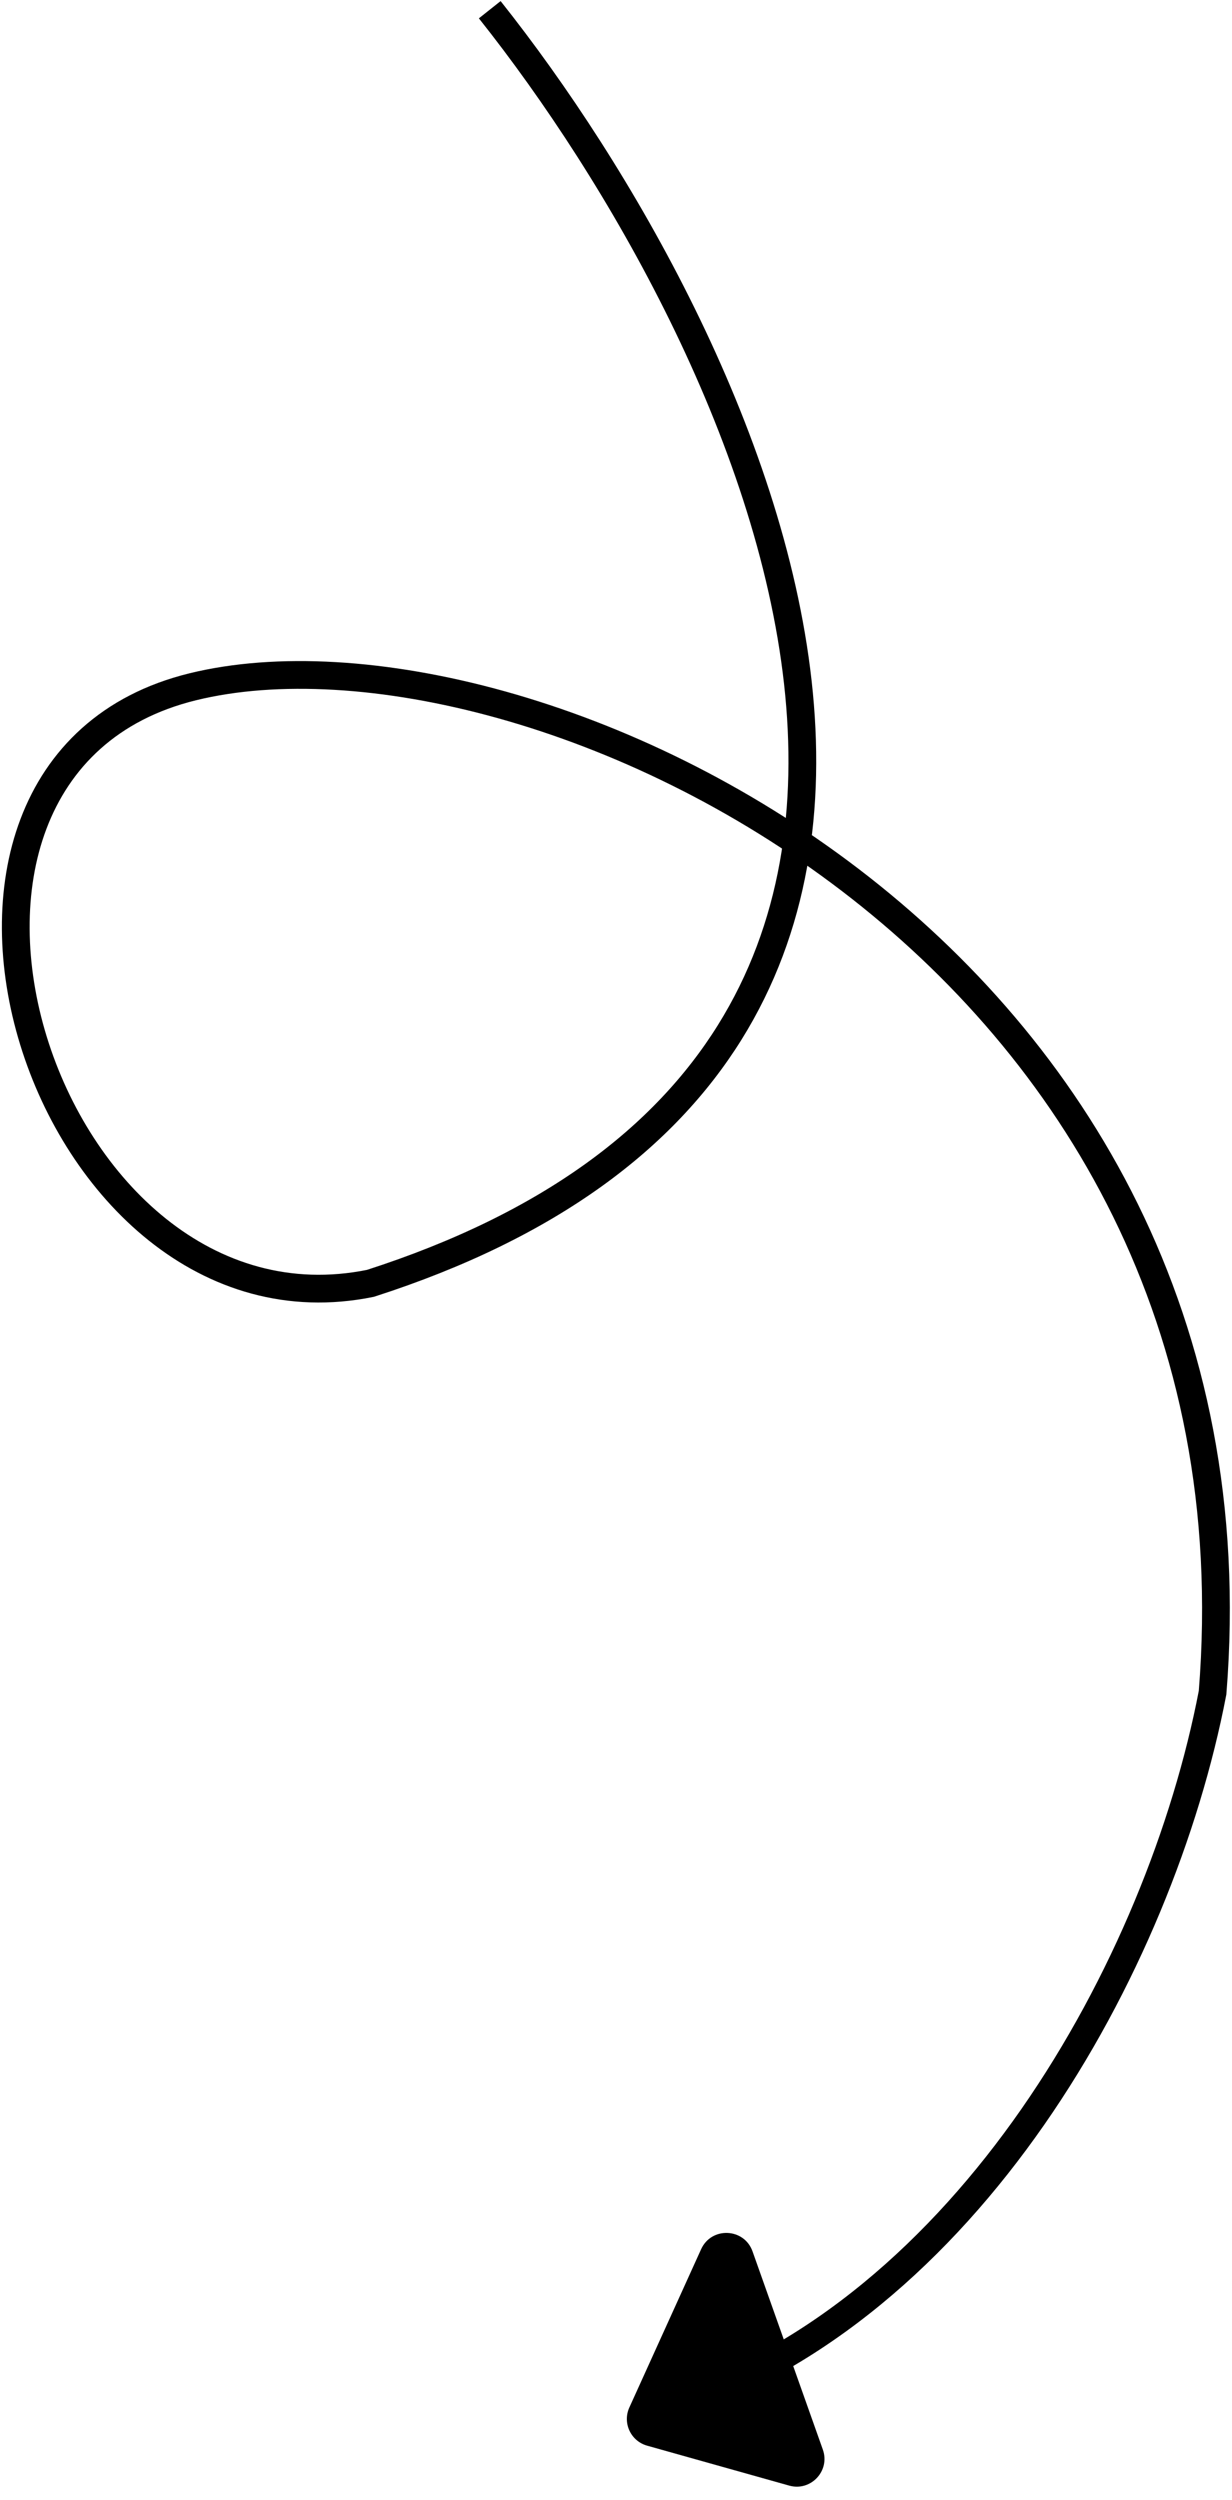 <svg width="444" height="901" viewBox="0 0 444 901" fill="none" xmlns="http://www.w3.org/2000/svg">
<path d="M176.5 3.5C270.333 121.667 393.1 378.9 133.5 462.5C15.5 486.5 -51 277 69.5 247.5C190 218 458.5 342 437 610C418 709 348.5 833 241 867.5" stroke="black" stroke-width="10"/>
<path d="M226.809 867.626L252.676 810.585C256.393 802.388 268.199 802.89 271.208 811.372L296.546 882.806C299.257 890.449 292.222 897.97 284.416 895.776L233.211 881.383C227.314 879.725 224.28 873.204 226.809 867.626Z" fill="black"/>
</svg>
